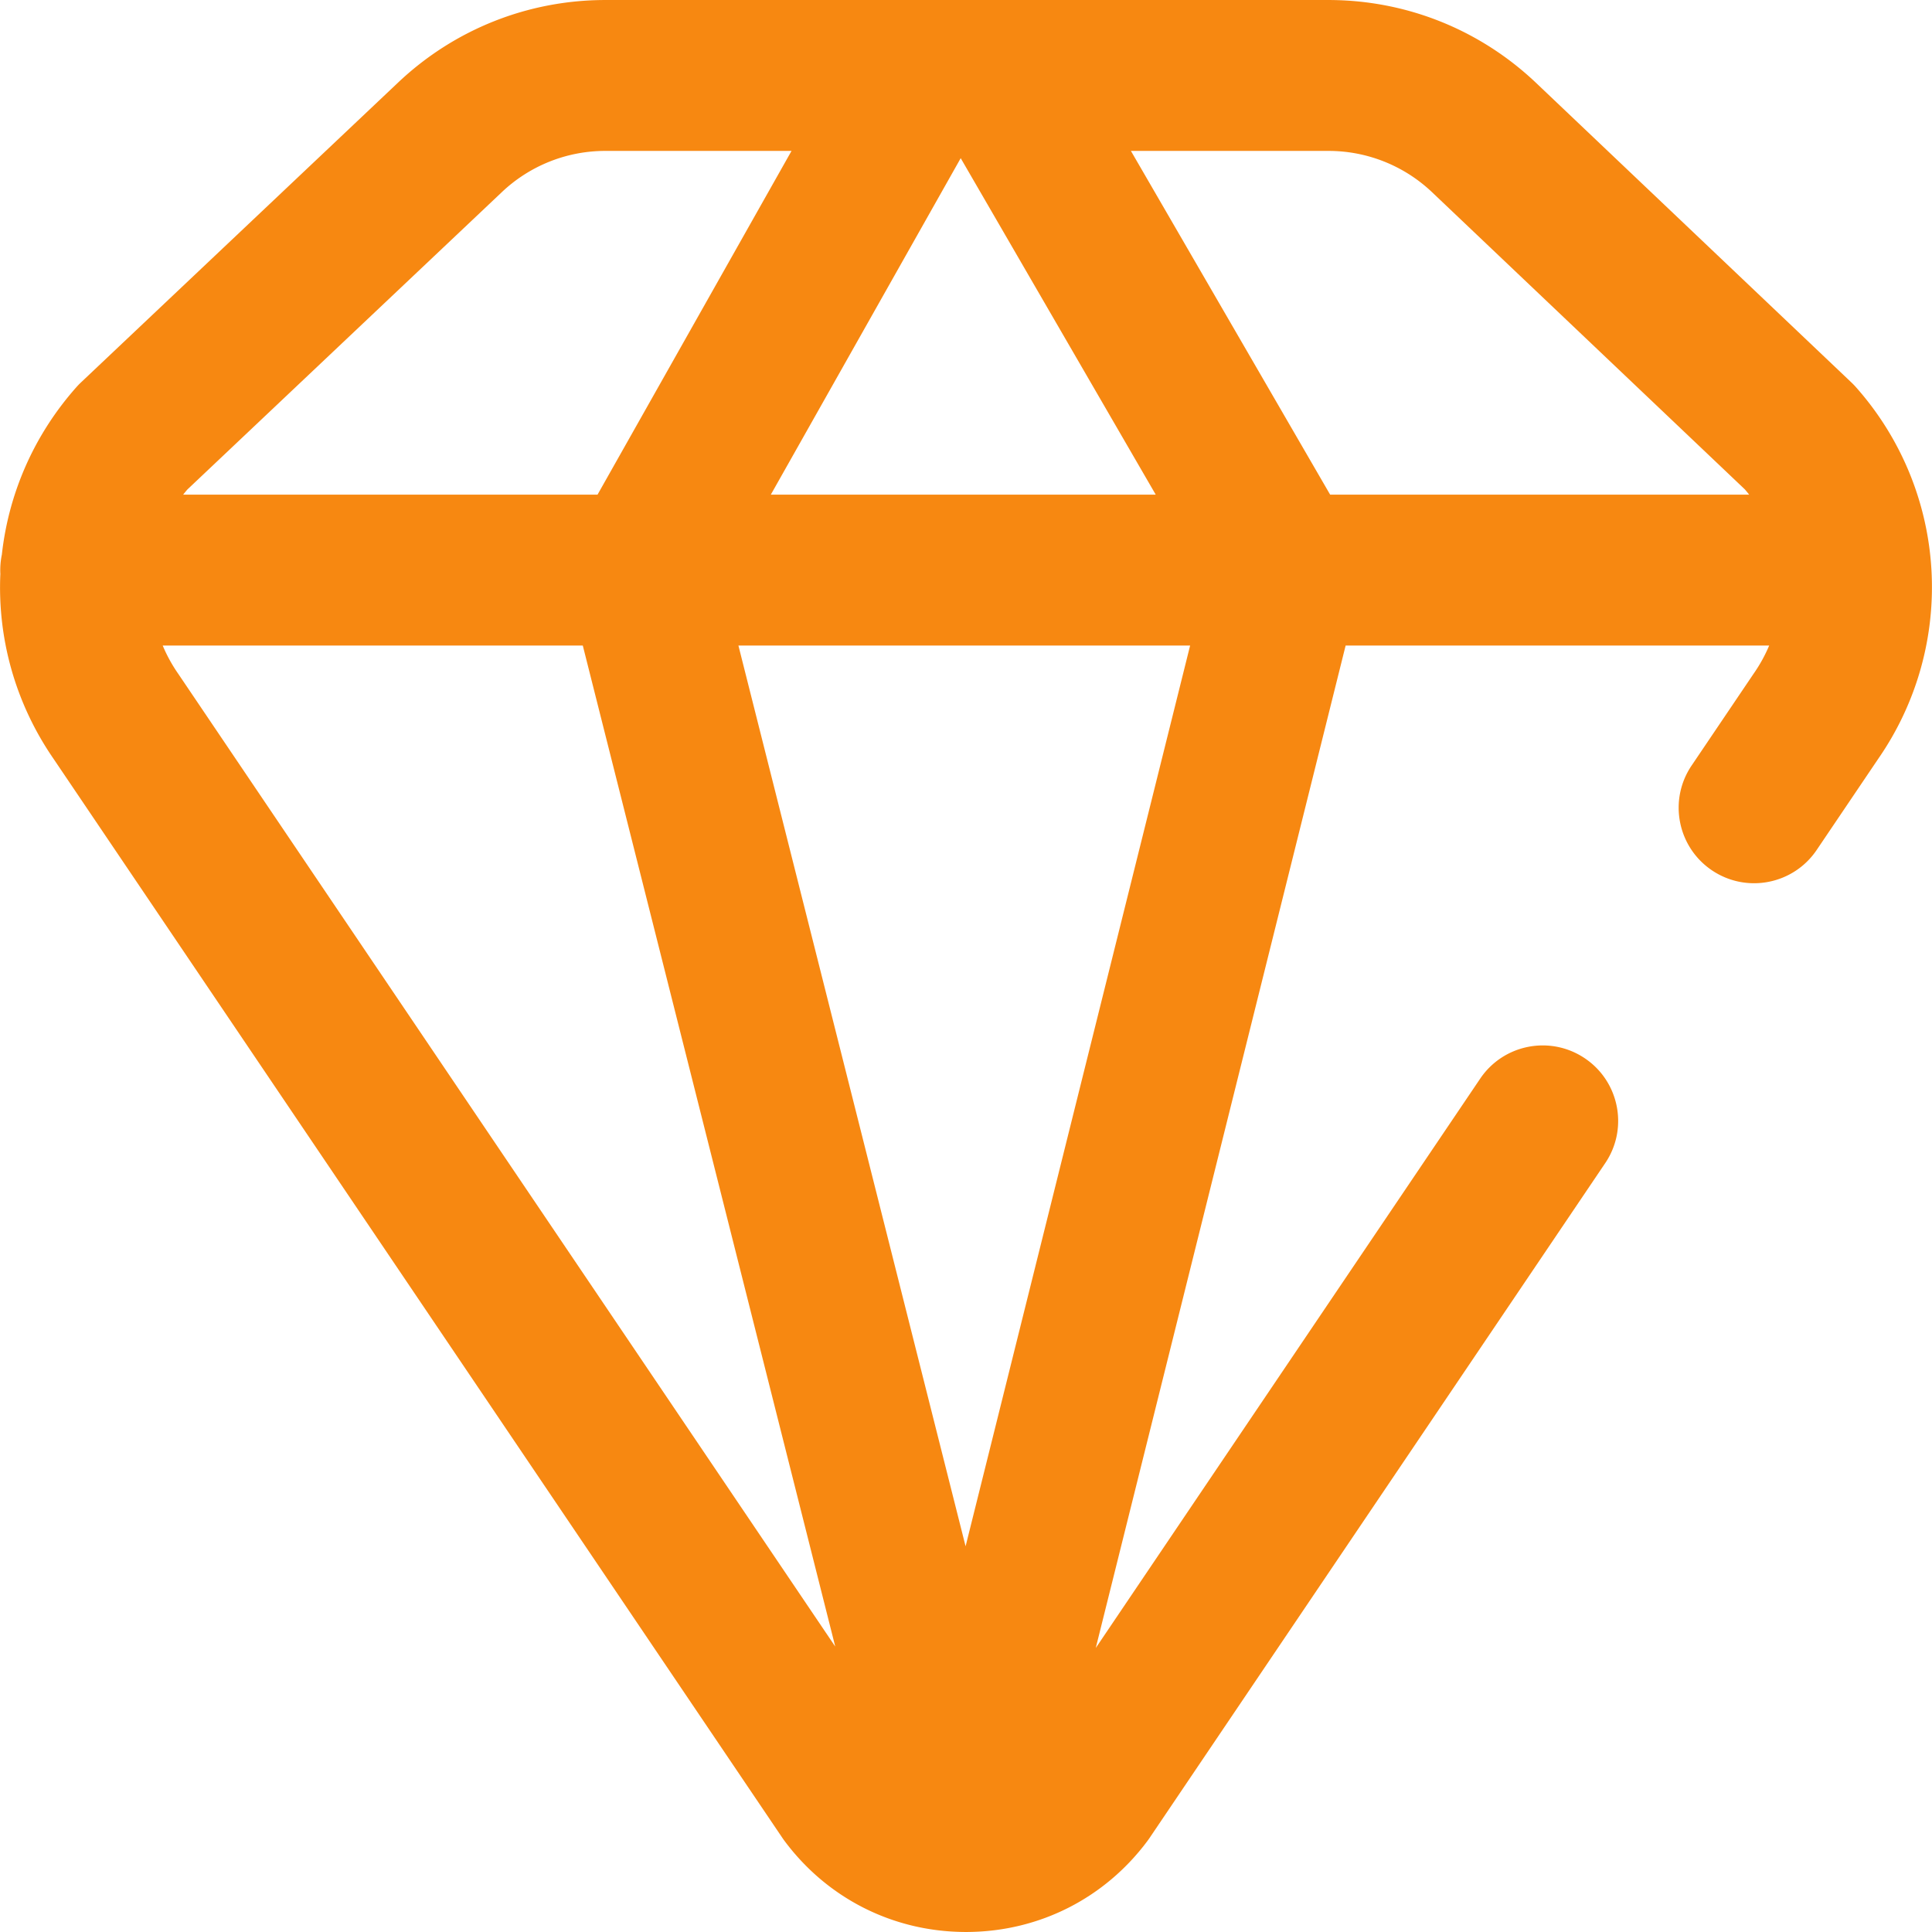<svg xmlns="http://www.w3.org/2000/svg" viewBox="0 0 512.001 512.001" fill="#f78811"><path d="M491.863 102.621c-.383-.434-.785-.85-1.204-1.248L407.11 21.999C392.18 7.815 372.617.003 352.023.003h-86.815c-.148-.002-.296-.001-.445 0h-20.378c-.24-.004-.48-.004-.72 0h-83.206c-20.523 0-40.039 7.766-54.952 21.866l-84.03 79.46c-.42.396-.823.812-1.207 1.244C8.896 115.372 2.257 130.933.492 146.975a20.104 20.104 0 0 0-.398 5.14c-.762 16.963 3.892 34.187 14.122 49.015L207.37 487.105c.175.258.354.512.541.761 11.324 15.187 28.626 23.96 47.54 24.127.179.005.359.008.54.008h.03c.182 0 .364-.003.545-.008 18.911-.172 36.21-8.947 47.53-24.135.186-.249.365-.503.539-.76l120.77-178.859c6.18-9.152 3.77-21.581-5.382-27.761-9.154-6.182-21.582-3.77-27.761 5.382L290.388 436.736l66.218-265.655h112.242a40.243 40.243 0 0 1-4.135 7.48l-16.421 24.319c-6.18 9.152-3.77 21.581 5.382 27.761 9.155 6.179 21.581 3.768 27.761-5.382l16.367-24.24a79.81 79.81 0 0 0-5.939-98.398zM254.598 41.918l51.686 89.173H204.272l50.326-89.173zM49.649 129.731l83.336-78.804a39.836 39.836 0 0 1 27.476-10.934h49.302l-51.413 91.099H48.535c.36-.46.731-.914 1.114-1.361zm-2.353 48.924l-.129-.188a40.298 40.298 0 0 1-4.046-7.385h111.327l66.902 265.275L47.296 178.655zm208.596 231.132l-60.201-238.704h119.702l-59.501 238.704zm96.614-278.695l-52.802-91.099h52.321a39.826 39.826 0 0 1 27.542 10.998l82.858 78.717c.387.455.762.916 1.125 1.384H352.506z"/></svg>